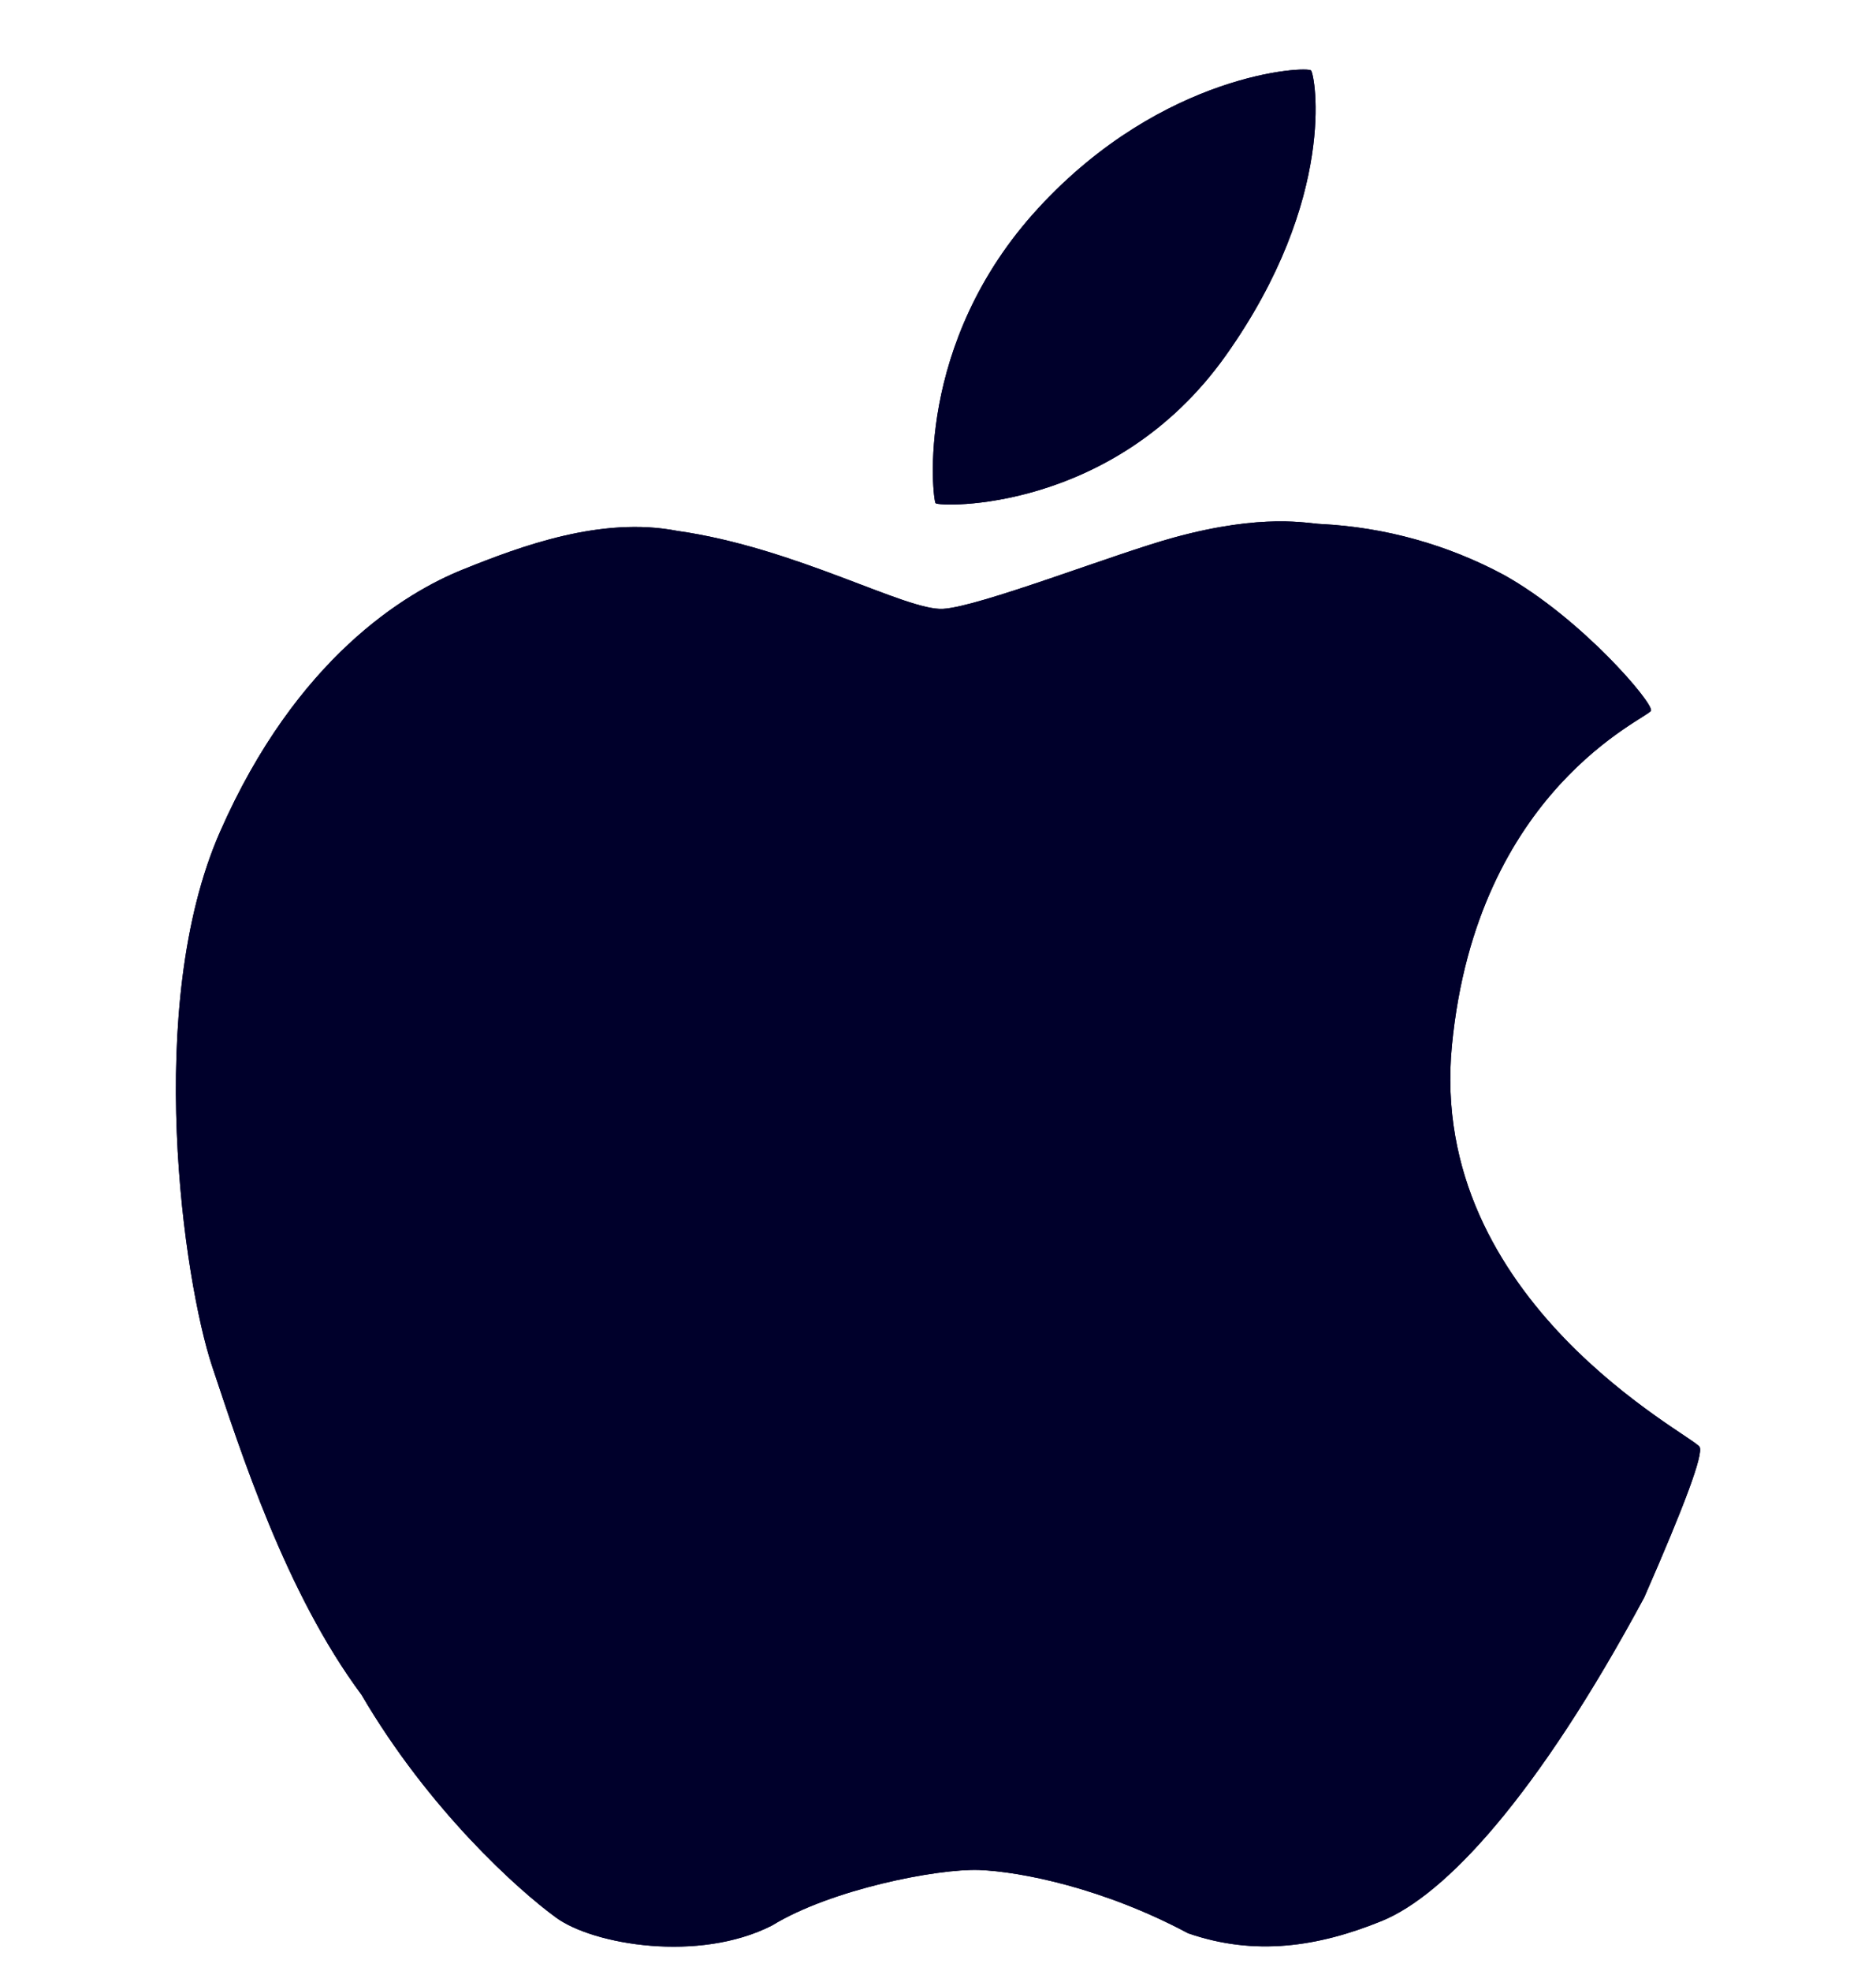<svg width="20" height="21" viewBox="0 0 20 21" fill="none" xmlns="http://www.w3.org/2000/svg">
<g clip-path="url(#clip0_328_411)">
<path d="M13.977 0.751C13.935 0.703 12.404 0.769 11.071 2.216C9.739 3.661 9.944 5.318 9.974 5.361C10.004 5.403 11.874 5.469 13.068 3.788C14.261 2.107 14.02 0.799 13.977 0.751ZM18.12 15.417C18.06 15.297 15.214 13.874 15.479 11.139C15.744 8.403 17.573 7.653 17.601 7.572C17.63 7.491 16.855 6.584 16.034 6.126C15.431 5.802 14.763 5.617 14.08 5.583C13.945 5.579 13.476 5.464 12.512 5.728C11.877 5.902 10.446 6.464 10.053 6.487C9.658 6.509 8.483 5.834 7.219 5.656C6.41 5.499 5.553 5.819 4.939 6.066C4.326 6.311 3.161 7.008 2.346 8.862C1.531 10.714 1.958 13.649 2.263 14.562C2.568 15.473 3.044 16.967 3.854 18.057C4.574 19.287 5.529 20.141 5.928 20.431C6.326 20.721 7.451 20.913 8.231 20.515C8.859 20.13 9.991 19.908 10.439 19.924C10.885 19.941 11.765 20.117 12.666 20.598C13.38 20.845 14.055 20.742 14.731 20.467C15.408 20.191 16.386 19.143 17.529 17.02C17.962 16.032 18.16 15.498 18.12 15.417Z" fill="#00002B"/>
<path d="M13.977 0.751C13.935 0.703 12.404 0.769 11.071 2.216C9.739 3.661 9.944 5.318 9.974 5.361C10.004 5.403 11.874 5.469 13.068 3.788C14.261 2.107 14.02 0.799 13.977 0.751ZM18.12 15.417C18.06 15.297 15.214 13.874 15.479 11.139C15.744 8.403 17.573 7.653 17.601 7.572C17.63 7.491 16.855 6.584 16.034 6.126C15.431 5.802 14.763 5.617 14.08 5.583C13.945 5.579 13.476 5.464 12.512 5.728C11.877 5.902 10.446 6.464 10.053 6.487C9.658 6.509 8.483 5.834 7.219 5.656C6.41 5.499 5.553 5.819 4.939 6.066C4.326 6.311 3.161 7.008 2.346 8.862C1.531 10.714 1.958 13.649 2.263 14.562C2.568 15.473 3.044 16.967 3.854 18.057C4.574 19.287 5.529 20.141 5.928 20.431C6.326 20.721 7.451 20.913 8.231 20.515C8.859 20.13 9.991 19.908 10.439 19.924C10.885 19.941 11.765 20.117 12.666 20.598C13.38 20.845 14.055 20.742 14.731 20.467C15.408 20.191 16.386 19.143 17.529 17.02C17.962 16.032 18.16 15.498 18.12 15.417Z" fill="#00002B"/>
</g>
<defs>
<clipPath id="clip0_328_411">
<rect width="20" height="20" fill="white" transform="translate(0 0.741)"/>
</clipPath>
</defs>
</svg>
